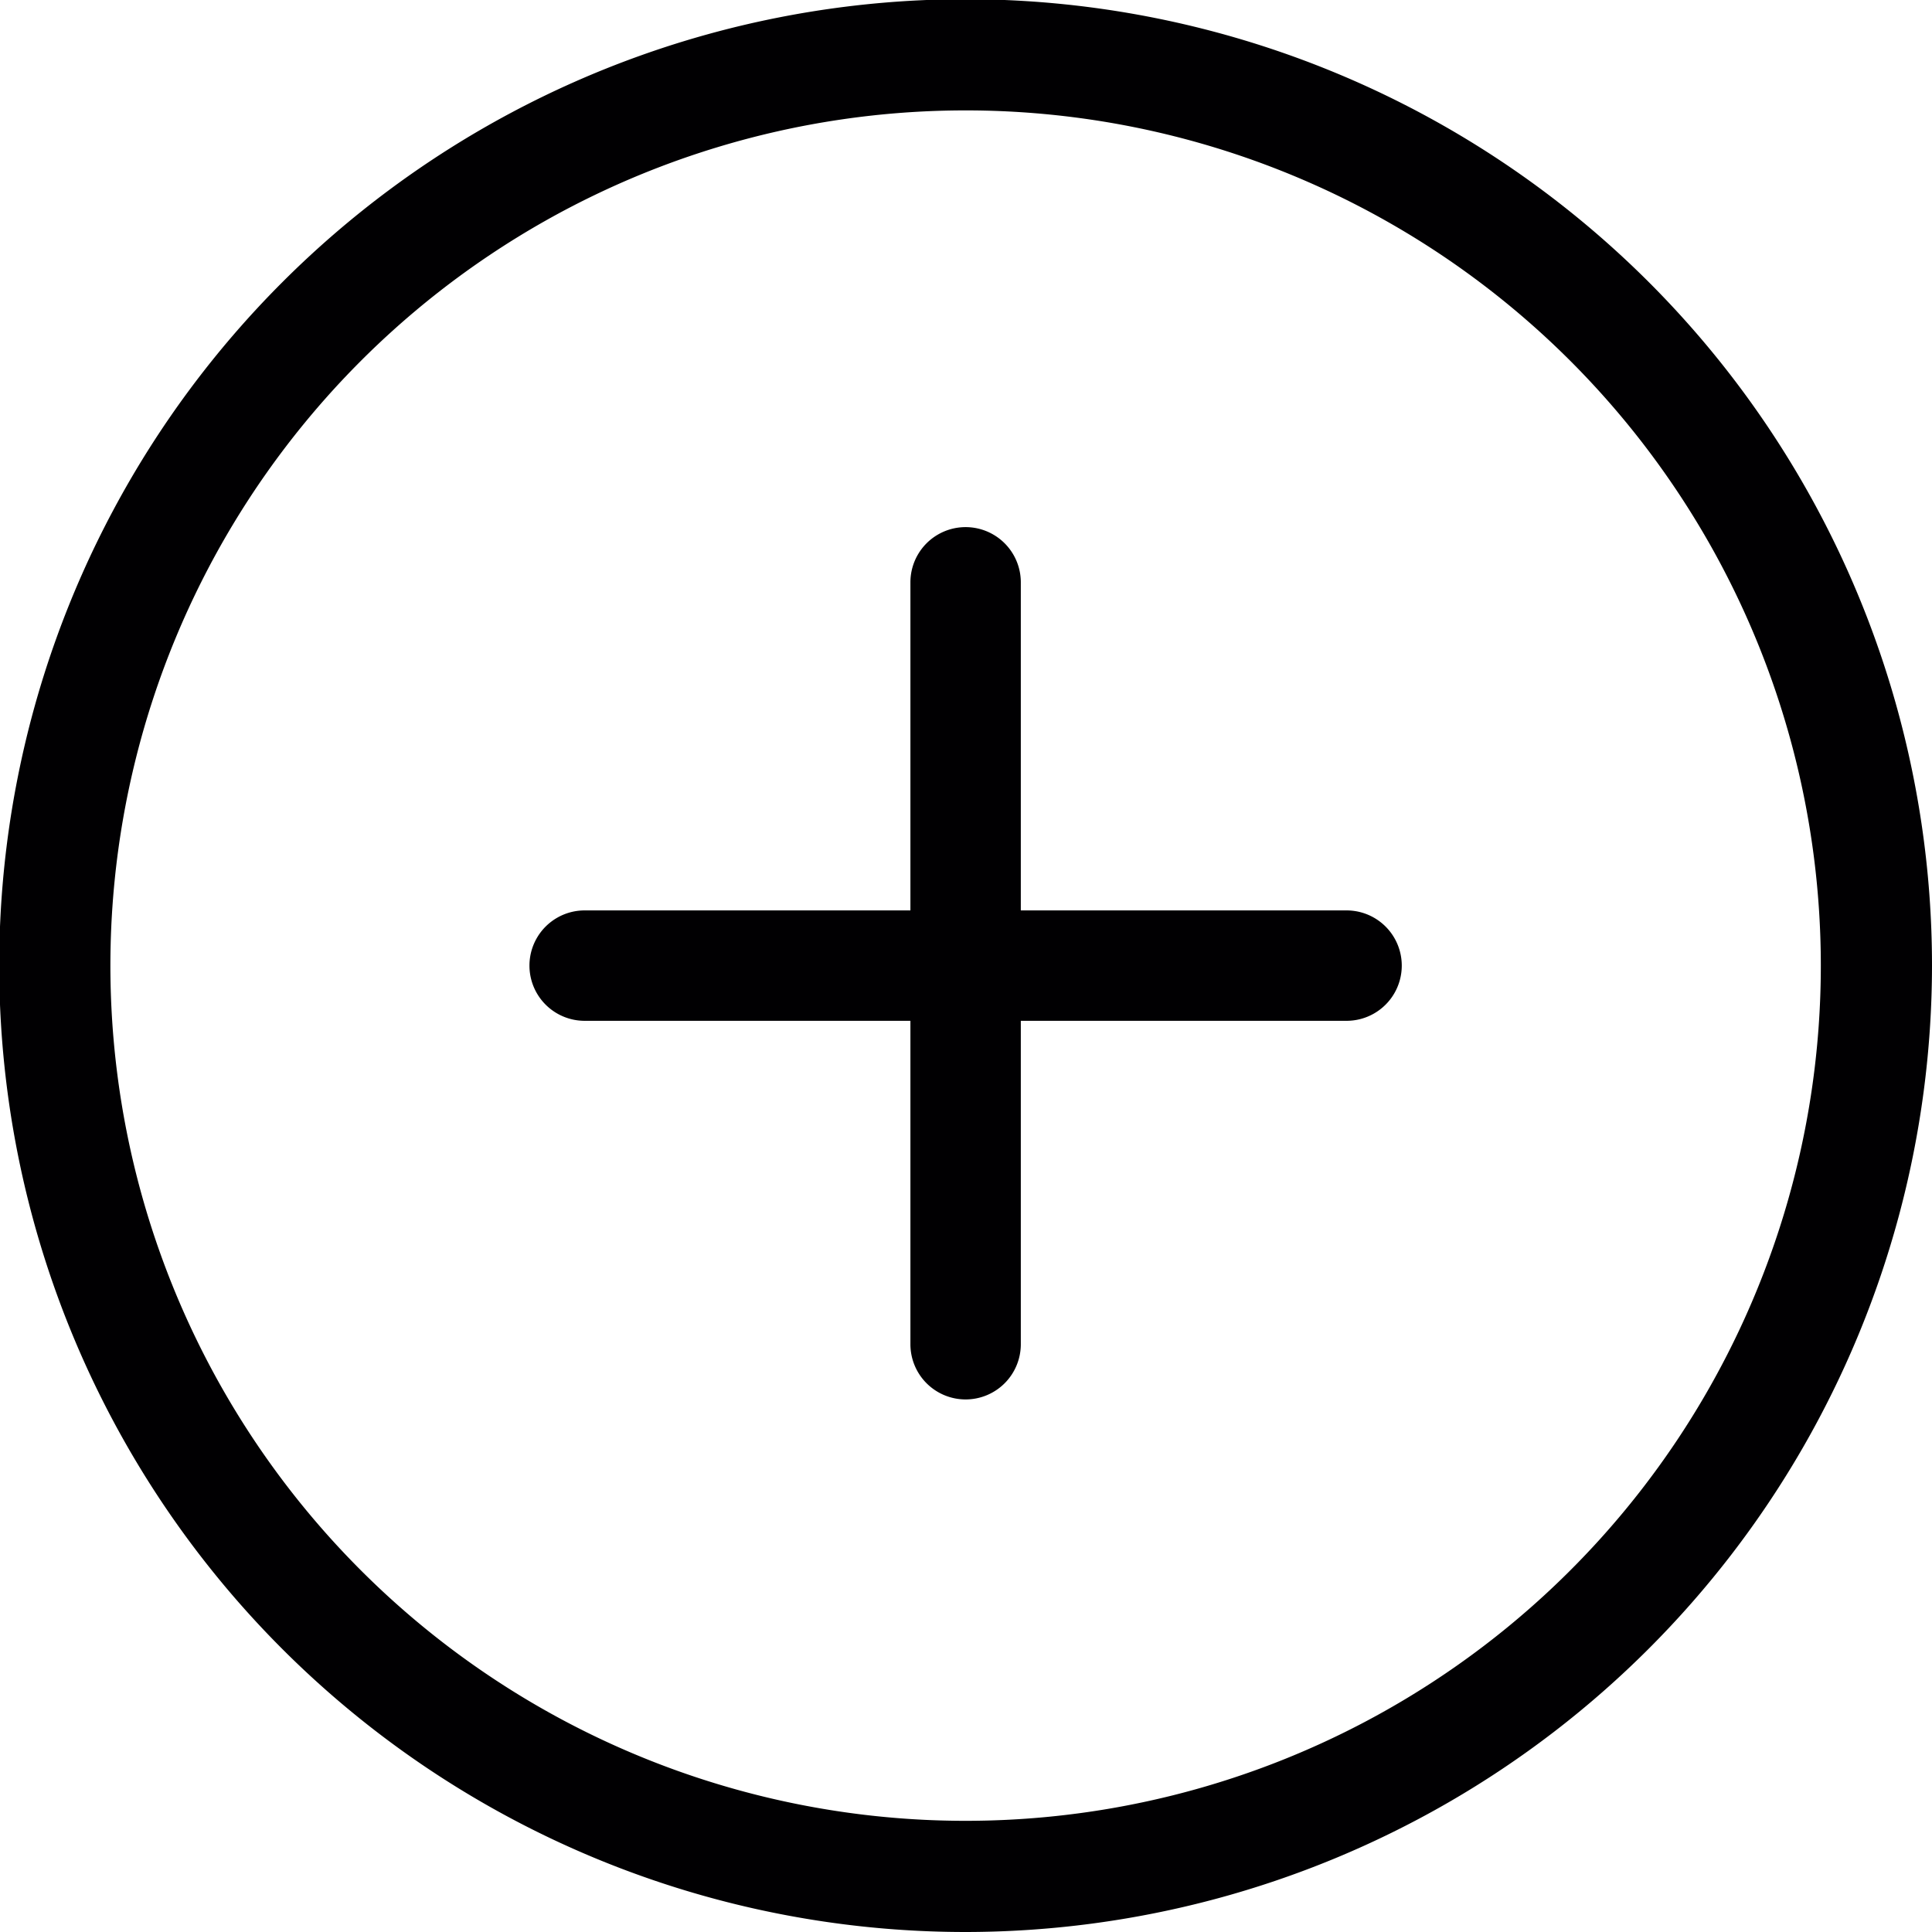 <svg id="Layer_1" data-name="Layer 1" xmlns="http://www.w3.org/2000/svg" viewBox="0 0 24.85 24.85"><defs><style>.cls-1{fill:#010002;}</style></defs><title>add button</title><path class="cls-1" d="M305.42,408.85a12.43,12.43,0,1,1,12.43-12.43,12.44,12.44,0,0,1-12.43,12.43Zm0-23.43a11,11,0,1,0,11,11,11,11,0,0,0-11-11Zm0,0" transform="translate(-293 -384)"/><path class="cls-1" d="M310.32,397.13h-9.8a.71.71,0,0,1,0-1.42h9.8a.71.71,0,1,1,0,1.42Zm0,0" transform="translate(-293 -384)"/><path class="cls-1" d="M305.42,402a.71.71,0,0,1-.71-.71v-9.8a.71.71,0,0,1,1.42,0v9.8a.71.71,0,0,1-.71.71Zm0,0" transform="translate(-293 -384)"/></svg>